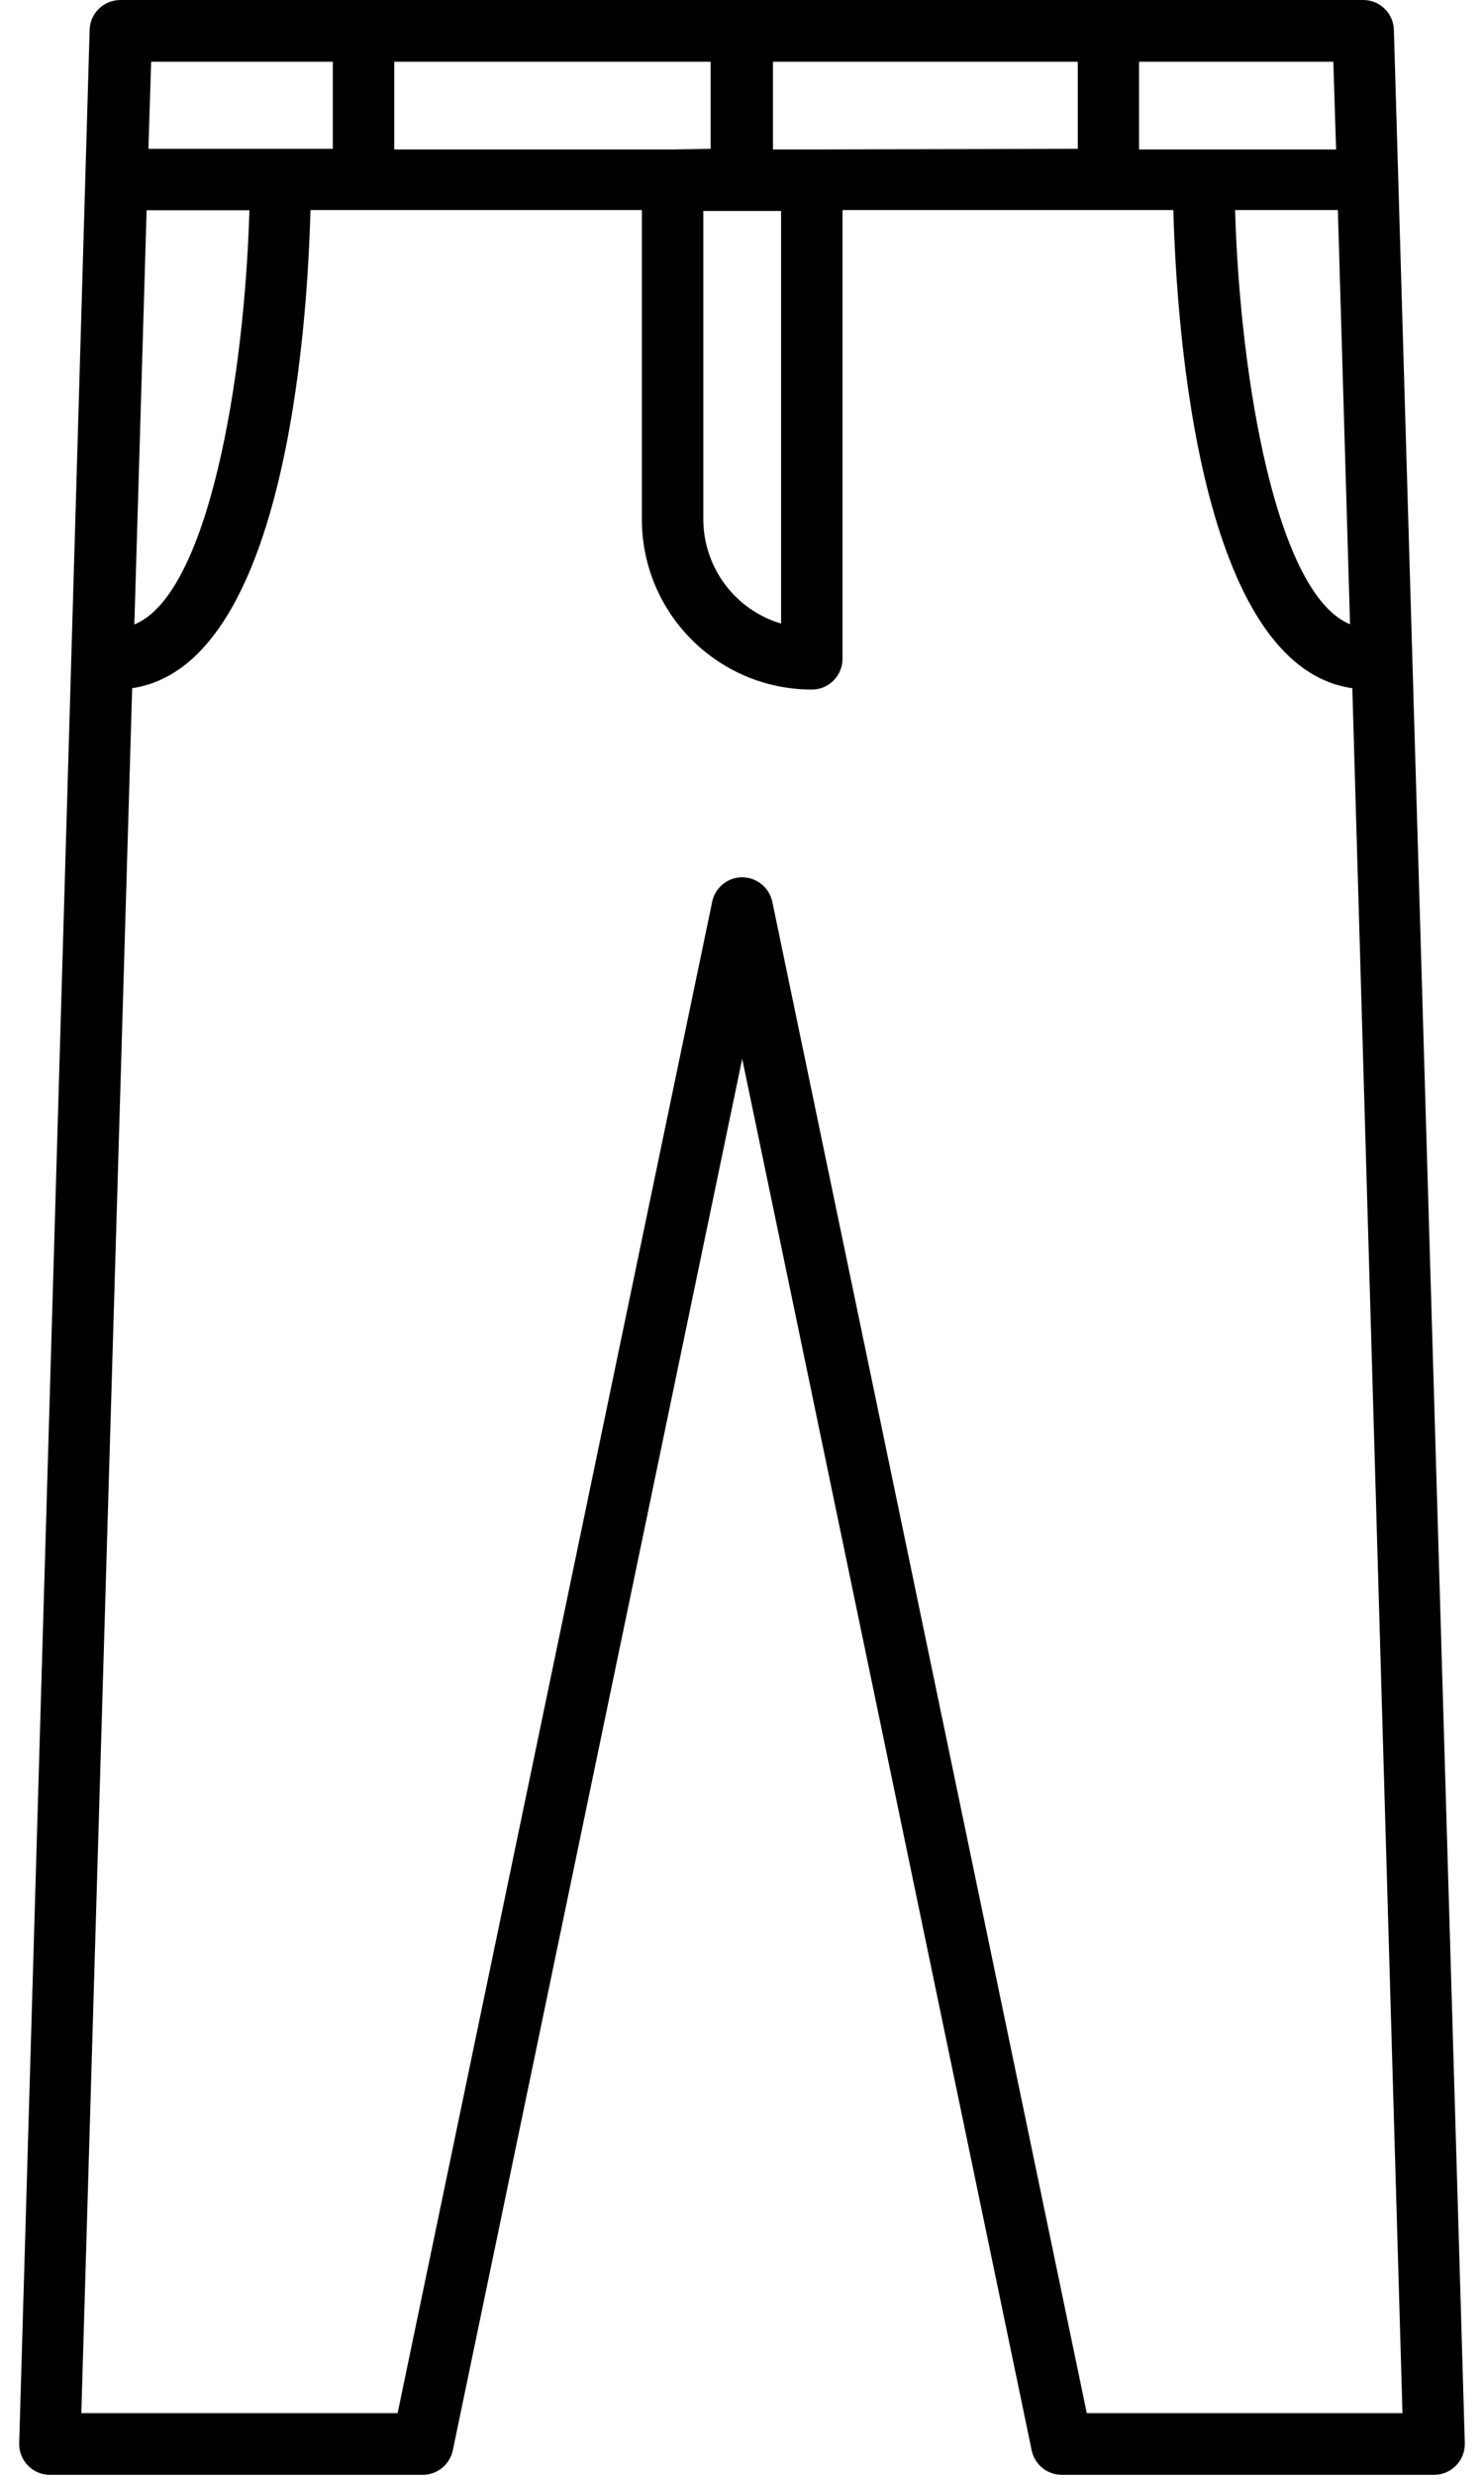 <svg width="15" height="25" viewBox="0 0 15 25" fill="none" xmlns="http://www.w3.org/2000/svg">
<path d="M14.806 24.68L14.089 0.301C14.084 0.133 13.947 -5.70802e-05 13.779 1.83018e-08H1.217C1.049 -5.70802e-05 0.911 0.133 0.906 0.301L0.194 24.68C0.189 24.852 0.324 24.995 0.495 25C0.498 25 0.501 25 0.504 25H4.273C4.42 25 4.546 24.897 4.577 24.753L7.502 10.696L10.428 24.753C10.458 24.897 10.585 25 10.732 25H14.496C14.667 25 14.806 24.861 14.806 24.689C14.806 24.686 14.806 24.683 14.806 24.68ZM13.646 6.306C12.904 6.004 12.534 3.839 12.484 2.122H13.523L13.646 6.306ZM11.513 0.624H13.477L13.505 1.51H11.513V0.624ZM7.813 0.624H10.894V1.503L8.206 1.51H7.813V0.624V0.624ZM7.895 2.131V6.299C7.43 6.161 7.111 5.734 7.109 5.248V2.131H7.895V2.131ZM3.985 0.624H7.183V1.503L6.799 1.51H3.985V0.624ZM1.528 0.624H3.364V1.503H1.5L1.528 0.624ZM1.482 2.124H2.521C2.471 3.842 2.101 6.007 1.358 6.308L1.482 2.124ZM10.985 24.377L7.806 9.108C7.77 8.941 7.605 8.834 7.437 8.869C7.318 8.895 7.224 8.989 7.199 9.108L4.019 24.377H0.822L1.336 6.952C2.87 6.724 3.106 3.364 3.138 2.122H6.488V5.248C6.489 6.197 7.258 6.965 8.206 6.966C8.377 6.966 8.516 6.827 8.516 6.655V2.122H11.86C11.894 3.364 12.13 6.735 13.669 6.952L14.176 24.377H10.985Z" fill="black"/>
</svg>
